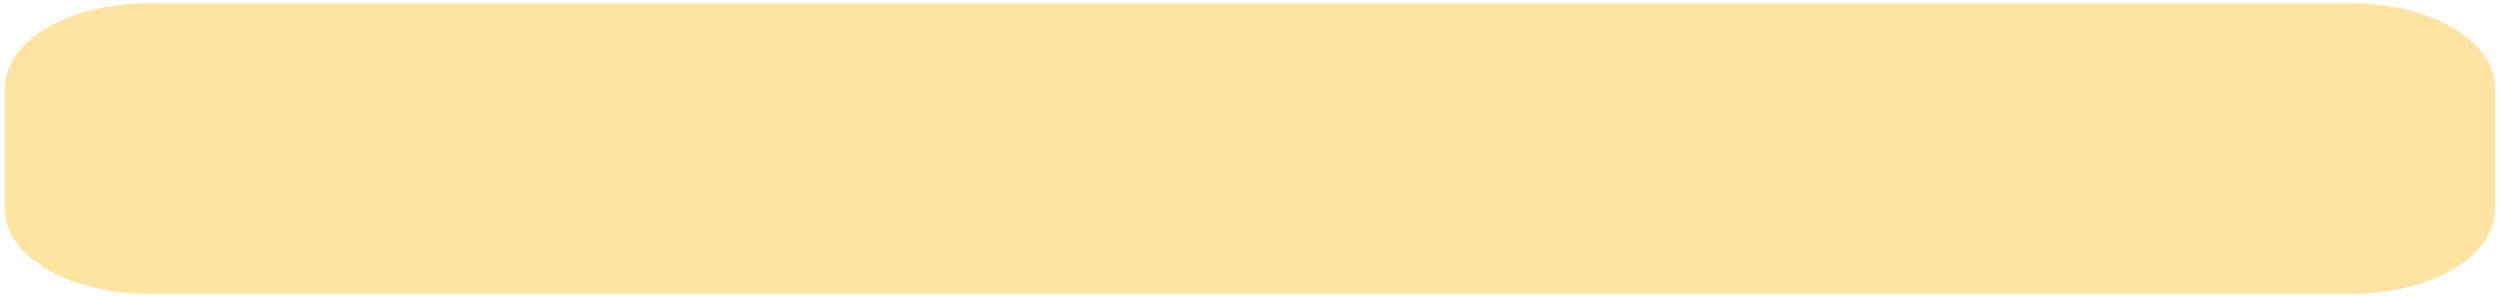 <svg width="363" height="43" viewBox="0 0 363 43" fill="none" xmlns="http://www.w3.org/2000/svg">
<path d="M0.724 20.512C0.724 9.467 9.678 0.512 20.724 0.512H342.276C353.322 0.512 362.276 9.467 362.276 20.512V22.641C362.276 33.686 353.322 42.641 342.276 42.641H20.724C9.678 42.641 0.724 33.686 0.724 22.641V20.512Z" fill="#FFE5A4"/>
<path d="M0.724 12.723C0.724 5.98 9.921 0.512 21.267 0.512H341.734C353.079 0.512 362.276 5.98 362.276 12.723V30.43C362.276 37.173 353.079 42.641 341.734 42.641H21.267C9.921 42.641 0.724 37.173 0.724 30.43V12.723Z" fill="#FFE5A4"/>
</svg>
